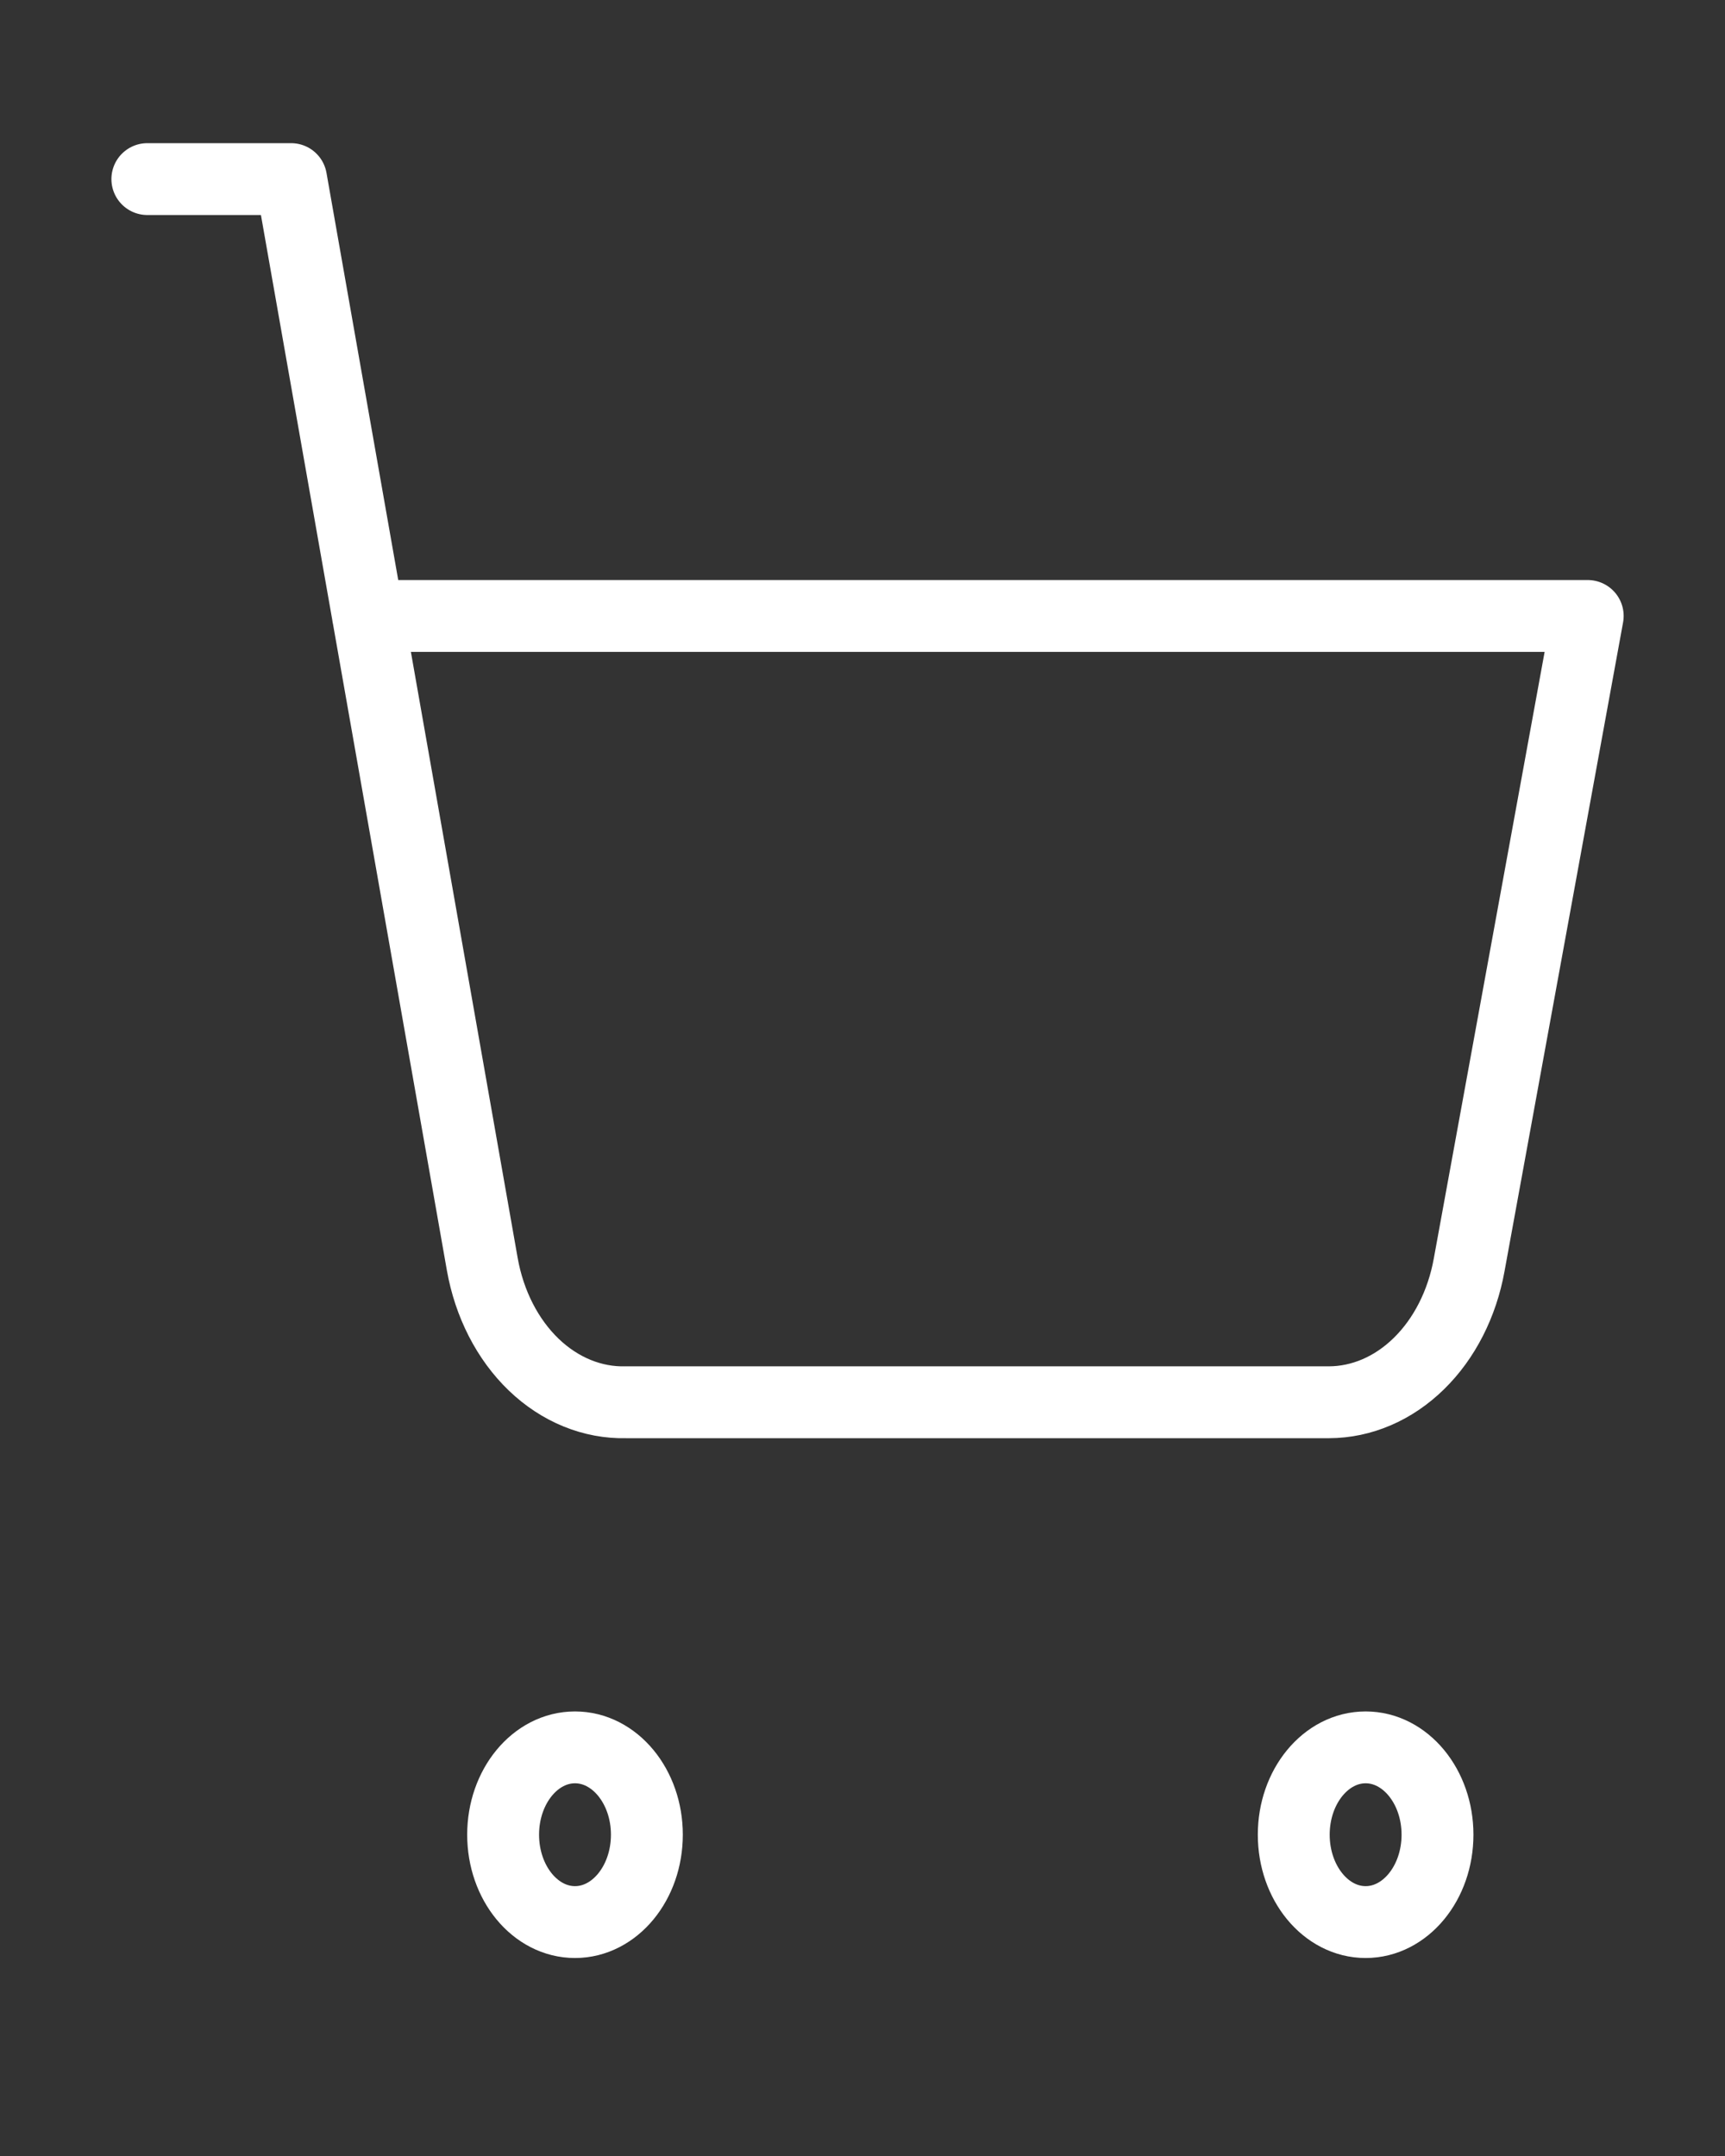 <svg width="24" height="30" viewBox="0 0 24 30" fill="none" xmlns="http://www.w3.org/2000/svg">
<rect x="0" y="0" width="24" height="30" fill="#333333" stroke="none"/>
<path d="M8 26.745C8.552 26.745 9 26.201 9 25.529C9 24.858 8.552 24.314 8 24.314C7.448 24.314 7 24.858 7 25.529C7 26.201 7.448 26.745 8 26.745Z" stroke="white" stroke-linecap="round" stroke-linejoin="round"/>
<path d="M19 26.745C19.552 26.745 20 26.201 20 25.529C20 24.858 19.552 24.314 19 24.314C18.448 24.314 18 24.858 18 25.529C18 26.201 18.448 26.745 19 26.745Z" stroke="white" stroke-linecap="round" stroke-linejoin="round"/>
<path d="M2.05 2.492H4.05L6.71 17.591C6.808 18.144 7.061 18.638 7.426 18.989C7.791 19.339 8.245 19.524 8.71 19.512H18.49C18.945 19.511 19.387 19.321 19.741 18.974C20.096 18.627 20.342 18.143 20.44 17.603L22.09 8.571H5.12" stroke="white" stroke-linecap="round" stroke-linejoin="round"/>
</svg>

